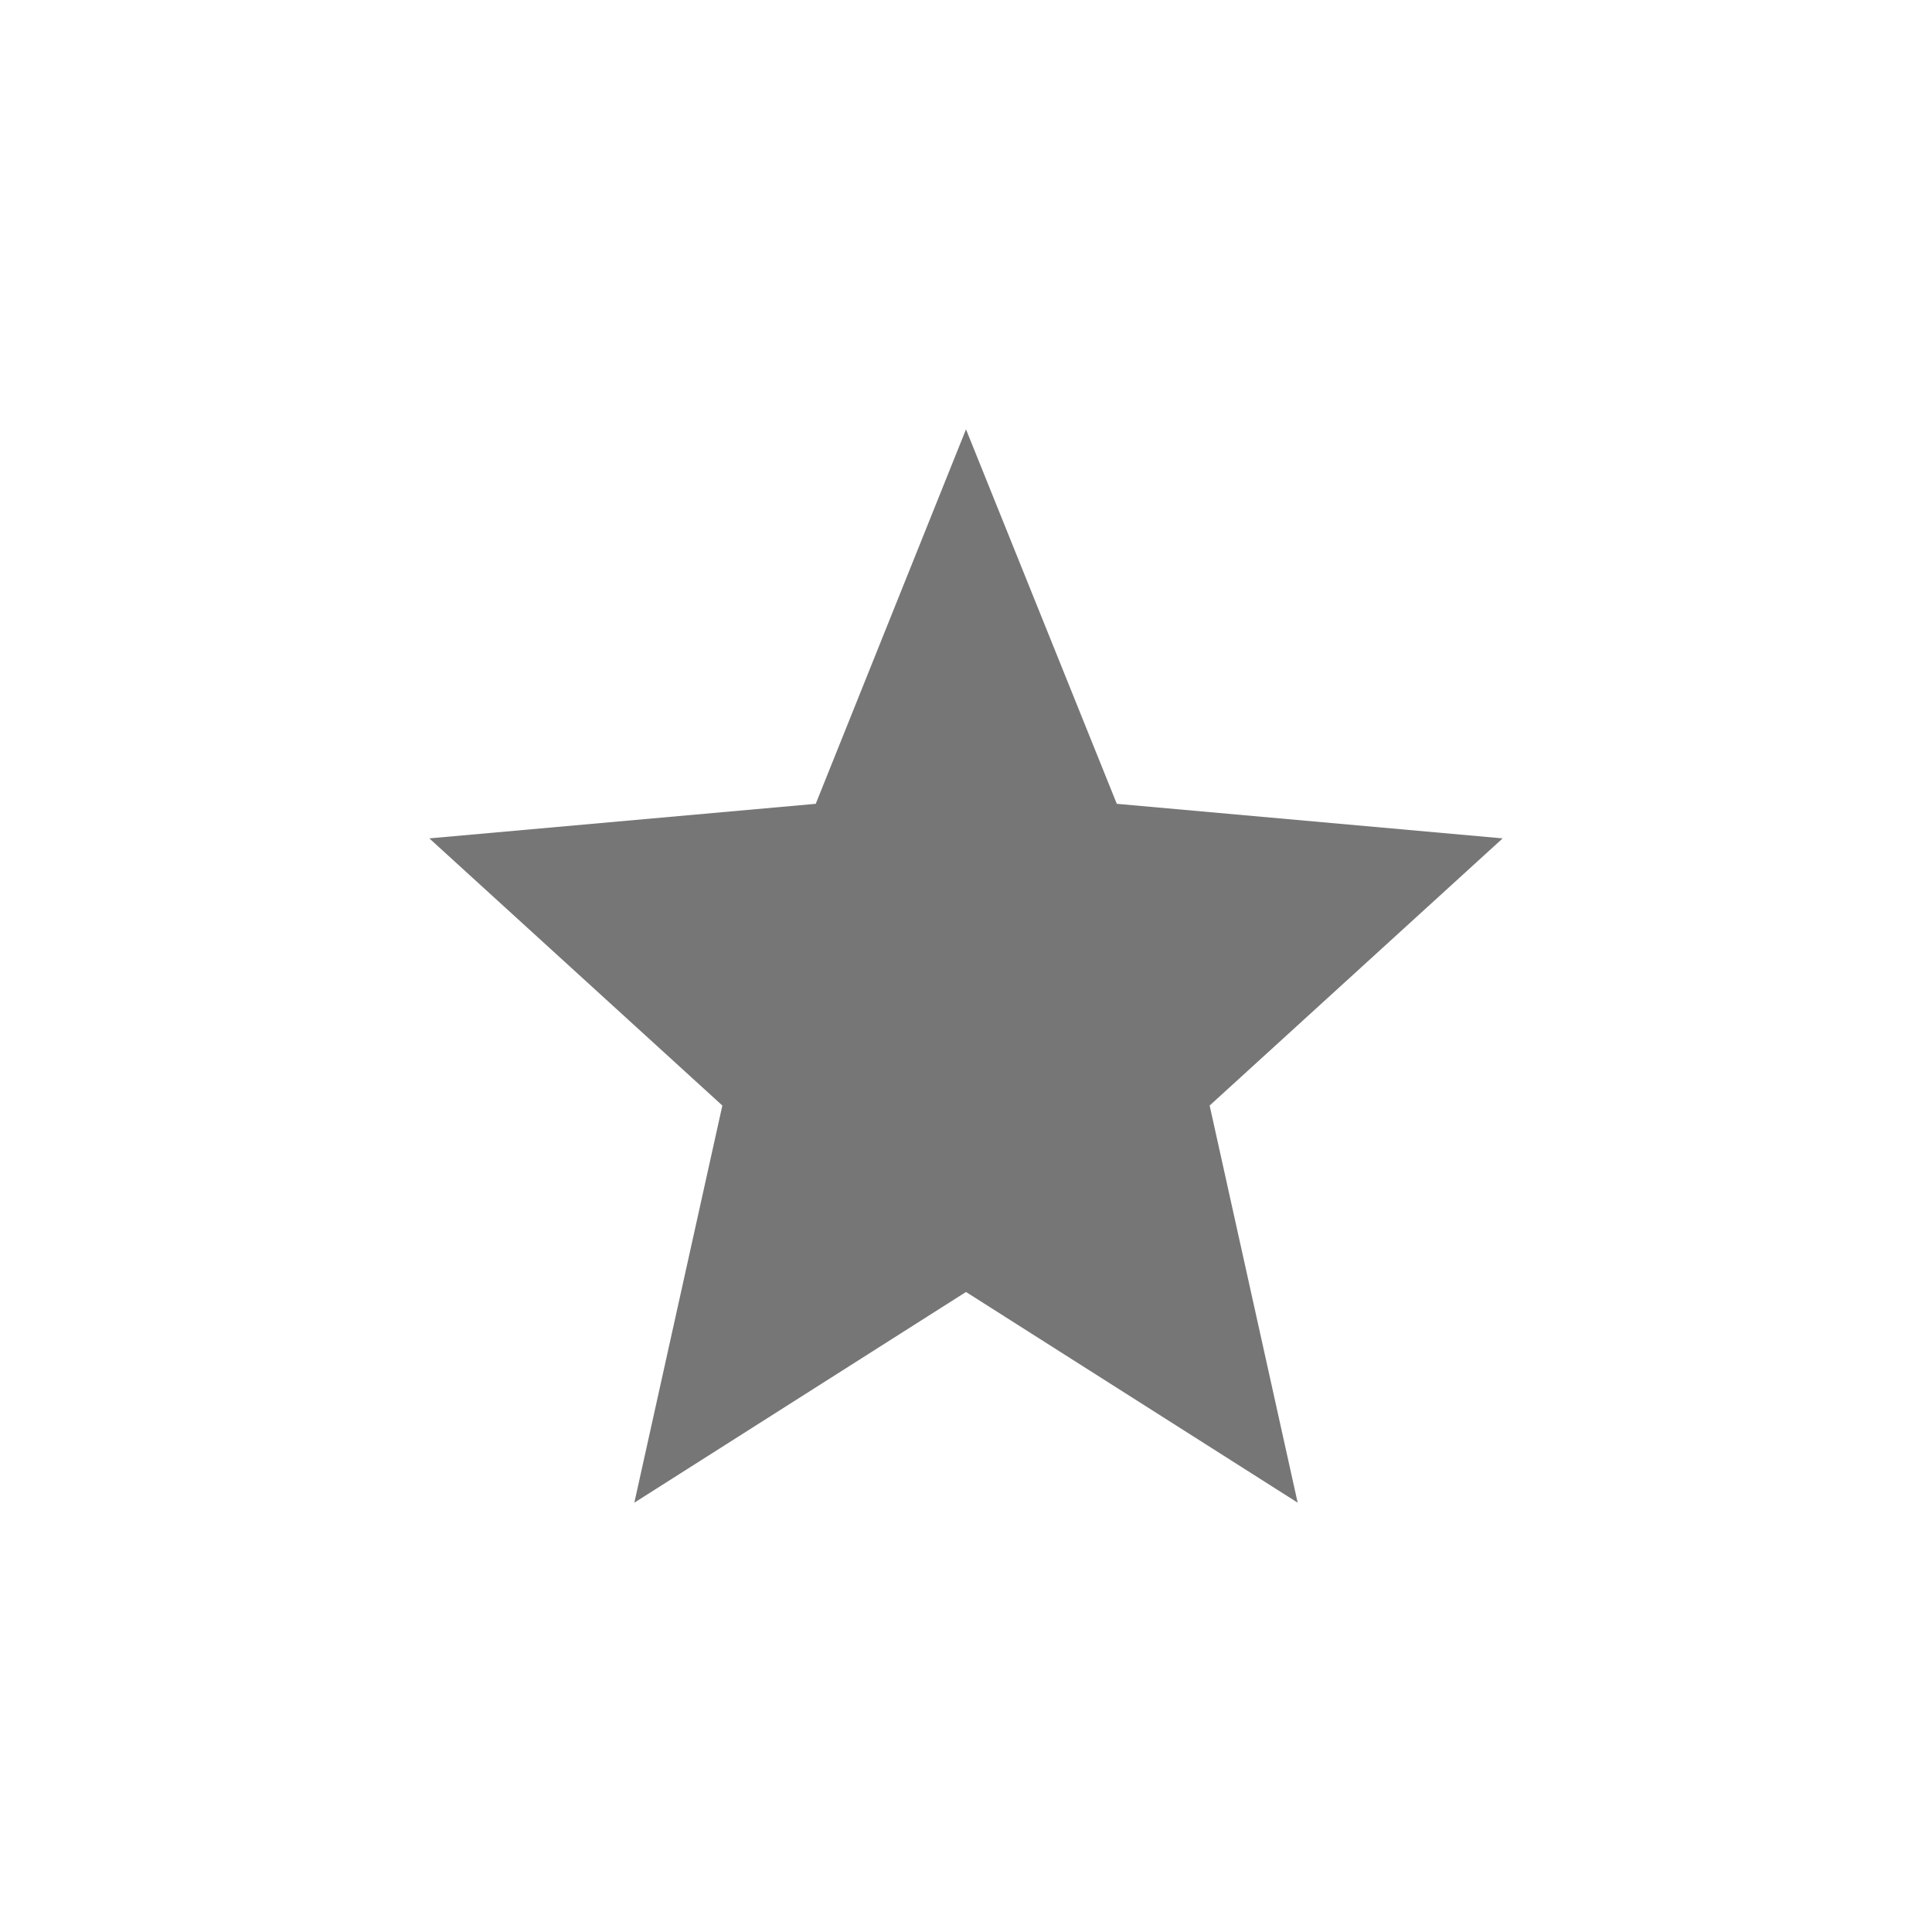 <svg data-name="구성 요소 25 – 12" xmlns="http://www.w3.org/2000/svg" width="18" height="18">
    <path data-name="사각형 1811" style="fill:none" d="M0 0h18v18H0z"/>
    <path data-name="↳Color" d="M5 8.037 8.09 10l-.82-3.7L10 3.811l-3.595-.322L5 0 3.6 3.489 0 3.811 2.73 6.3 1.91 10z" transform="translate(4 4)" style="fill:#767676"/>
</svg>
